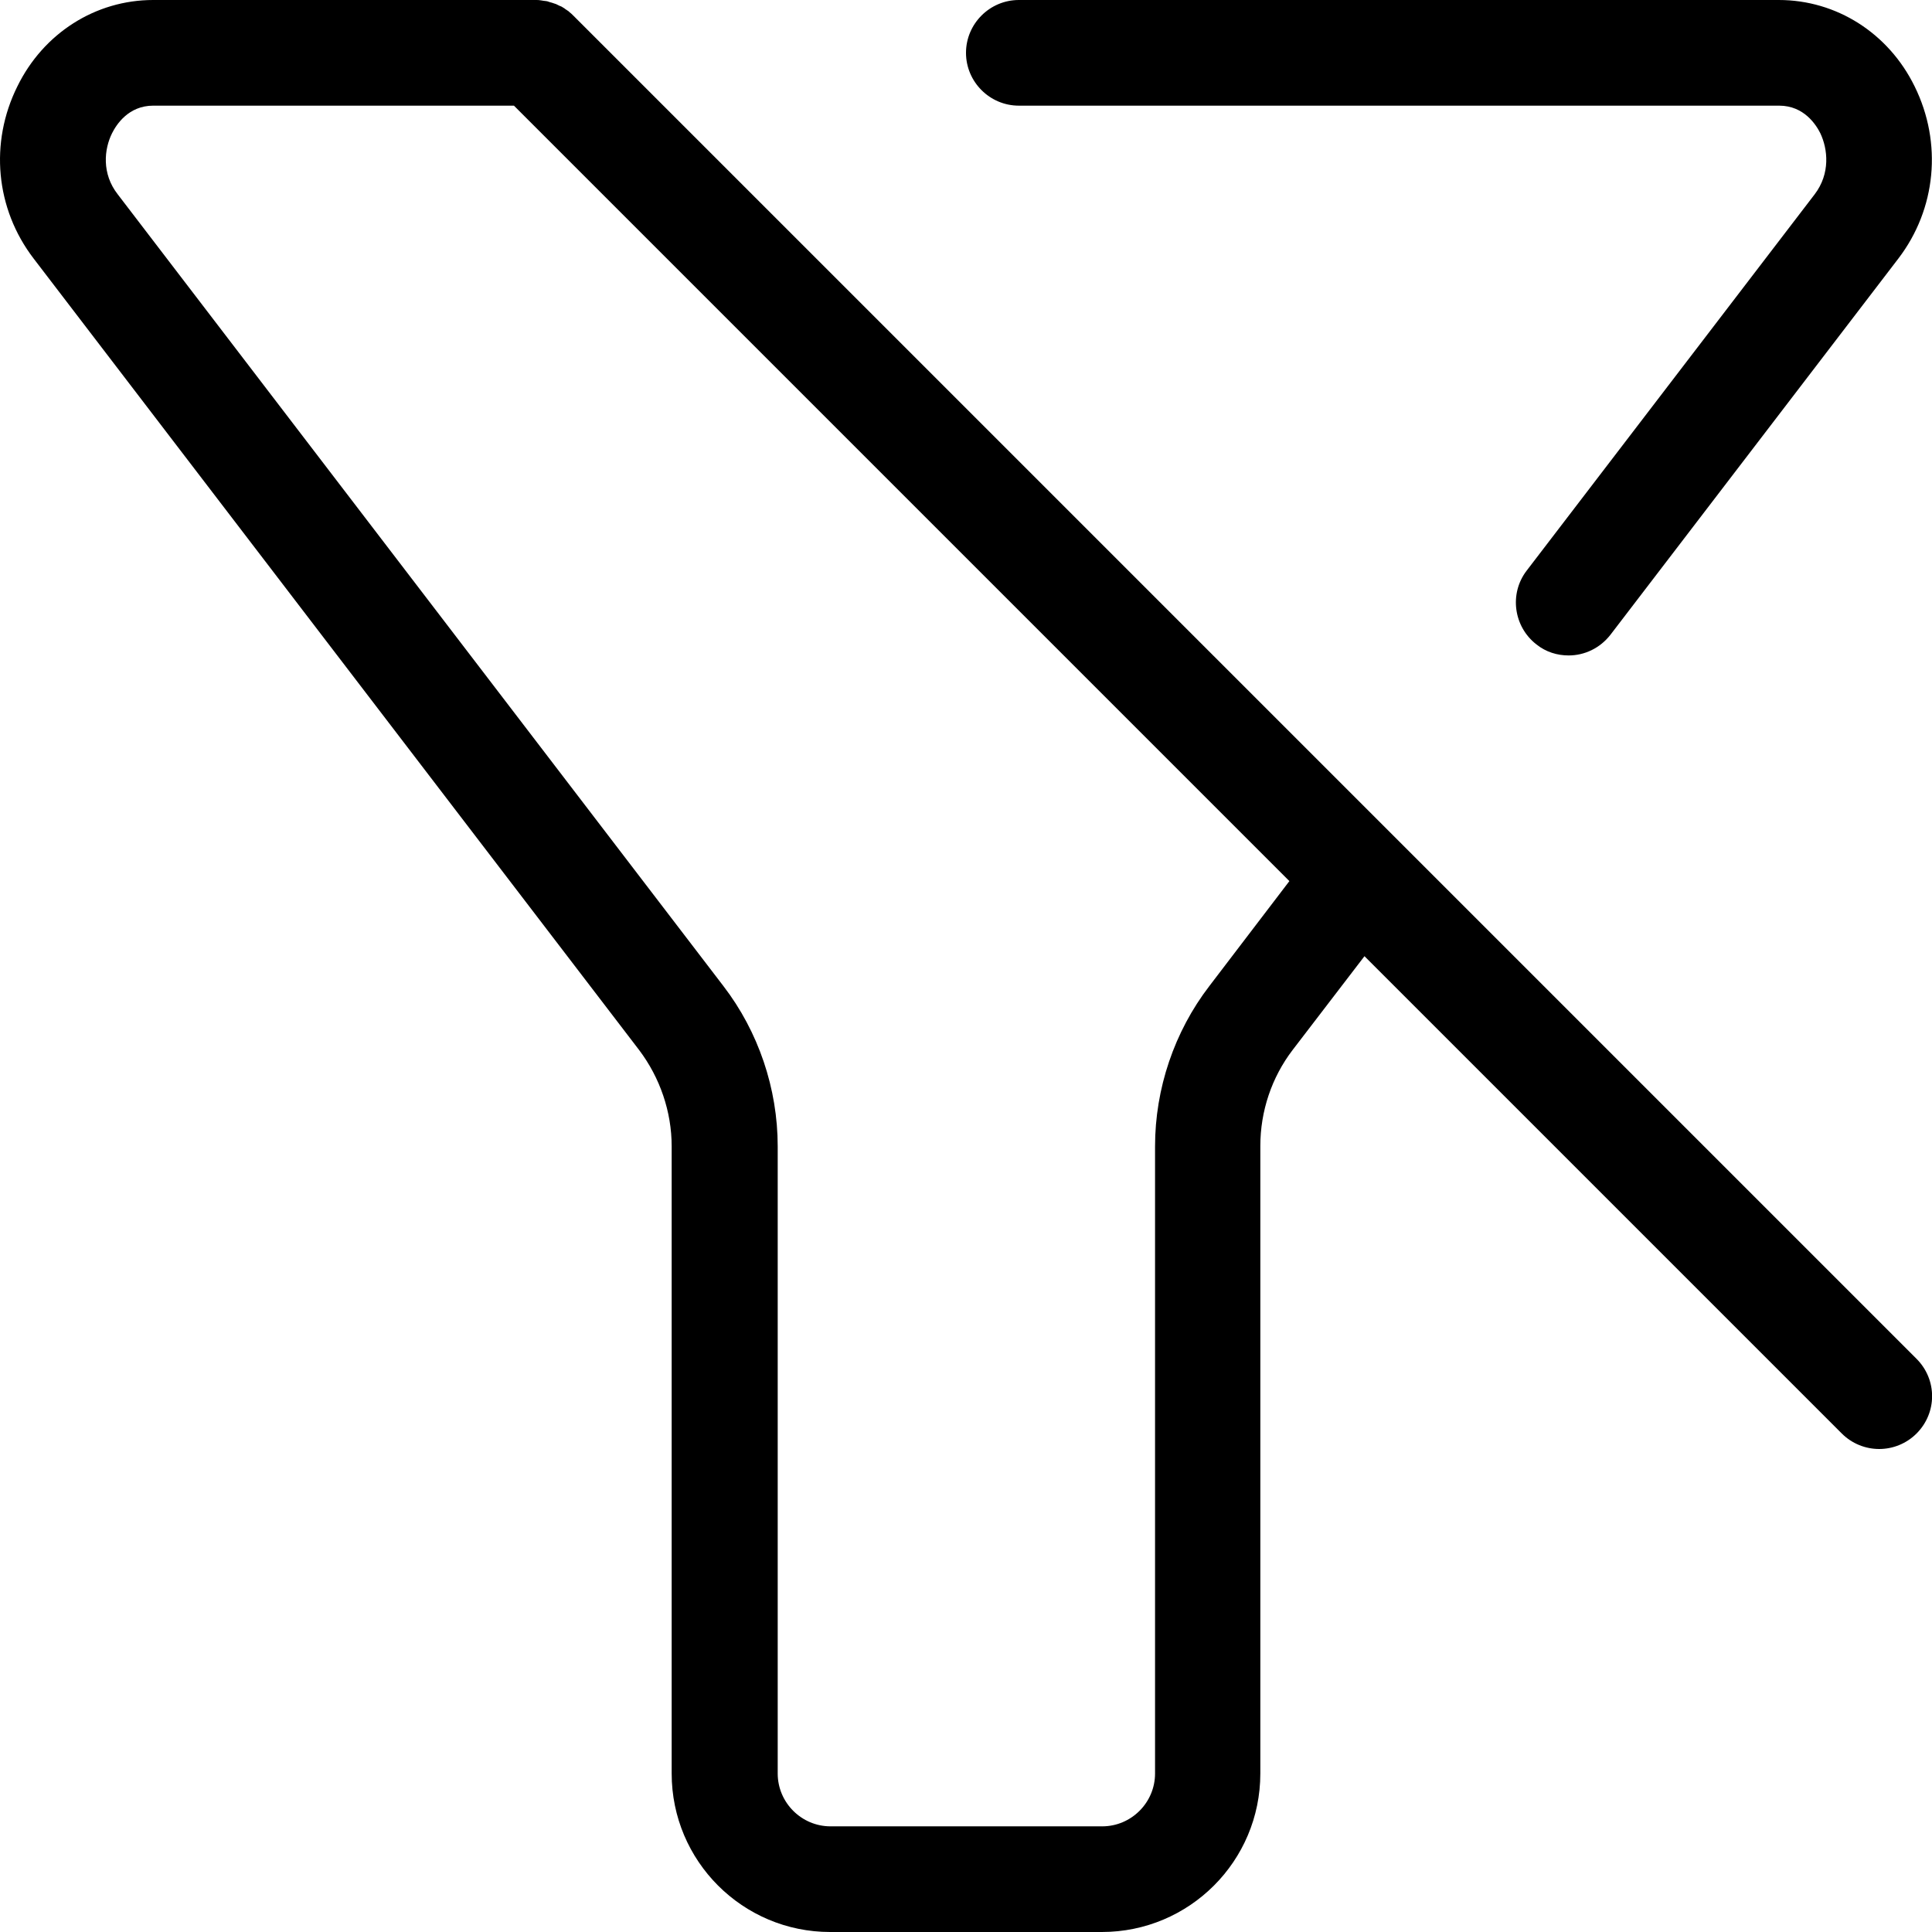 <svg version="1.1" xmlns="http://www.w3.org/2000/svg" x="0px" y="0px"
     viewBox="0 0 512 512" style="enable-background:new 0 0 512 512;" xml:space="preserve">
<path d="M256,14c0-7.7,6.3-14,14-14h201.4c15.3,0,29.1,8.8,36,22.9c7.4,15,5.7,32.5-4.3,45.6l-76.3,99.7c-2.8,3.6-6.9,5.5-11.1,5.5
	c-3,0-6-0.9-8.5-2.9c-6.1-4.7-7.3-13.5-2.6-19.6l76.3-99.7c4.2-5.5,3.5-12,1.5-16.2c-1.1-2.2-4.3-7.3-10.9-7.3H270
	C262.3,28,256,21.7,256,14z M507.9,360.1c5.5,5.5,5.5,14.3,0,19.8c-2.7,2.7-6.3,4.1-9.9,4.1c-3.6,0-7.2-1.4-9.9-4.1L361.6,253.4
	l-19,24.8c-5.6,7.3-8.6,16.3-8.6,25.5V470c0,23.2-18.8,42-42,42h-72c-23.2,0-42-18.8-42-42V303.8c0-9.2-3.1-18.2-8.6-25.5L8.9,68.5
	C-1.2,55.3-2.8,37.8,4.6,22.9C11.5,8.8,25.3,0,40.6,0H142c0.5,0,0.9,0,1.4,0.1c0.2,0,0.4,0.1,0.6,0.1c0.3,0,0.5,0.1,0.8,0.1
	c0.2,0,0.4,0.1,0.7,0.2c0.2,0.1,0.4,0.1,0.7,0.2c0.2,0.1,0.4,0.1,0.6,0.2c0.2,0.1,0.4,0.1,0.6,0.2c0.2,0.1,0.4,0.2,0.6,0.3
	c0.2,0.1,0.4,0.2,0.7,0.3c0.2,0.1,0.4,0.2,0.5,0.3c0.2,0.1,0.4,0.2,0.6,0.4c0.2,0.1,0.4,0.3,0.6,0.4c0.2,0.1,0.3,0.2,0.5,0.4
	c0.4,0.3,0.7,0.6,1,0.9L507.9,360.1z M341.7,233.5L136.2,28H40.6c-6.6,0-9.8,5.1-10.9,7.3c-2.1,4.2-2.8,10.7,1.5,16.2l160.5,209.8
	c9.3,12.1,14.4,27.2,14.4,42.5V470c0,7.7,6.3,14,14,14h72c7.7,0,14-6.3,14-14V303.8c0-15.3,5.1-30.4,14.4-42.5L341.7,233.5z"/>
</svg>
